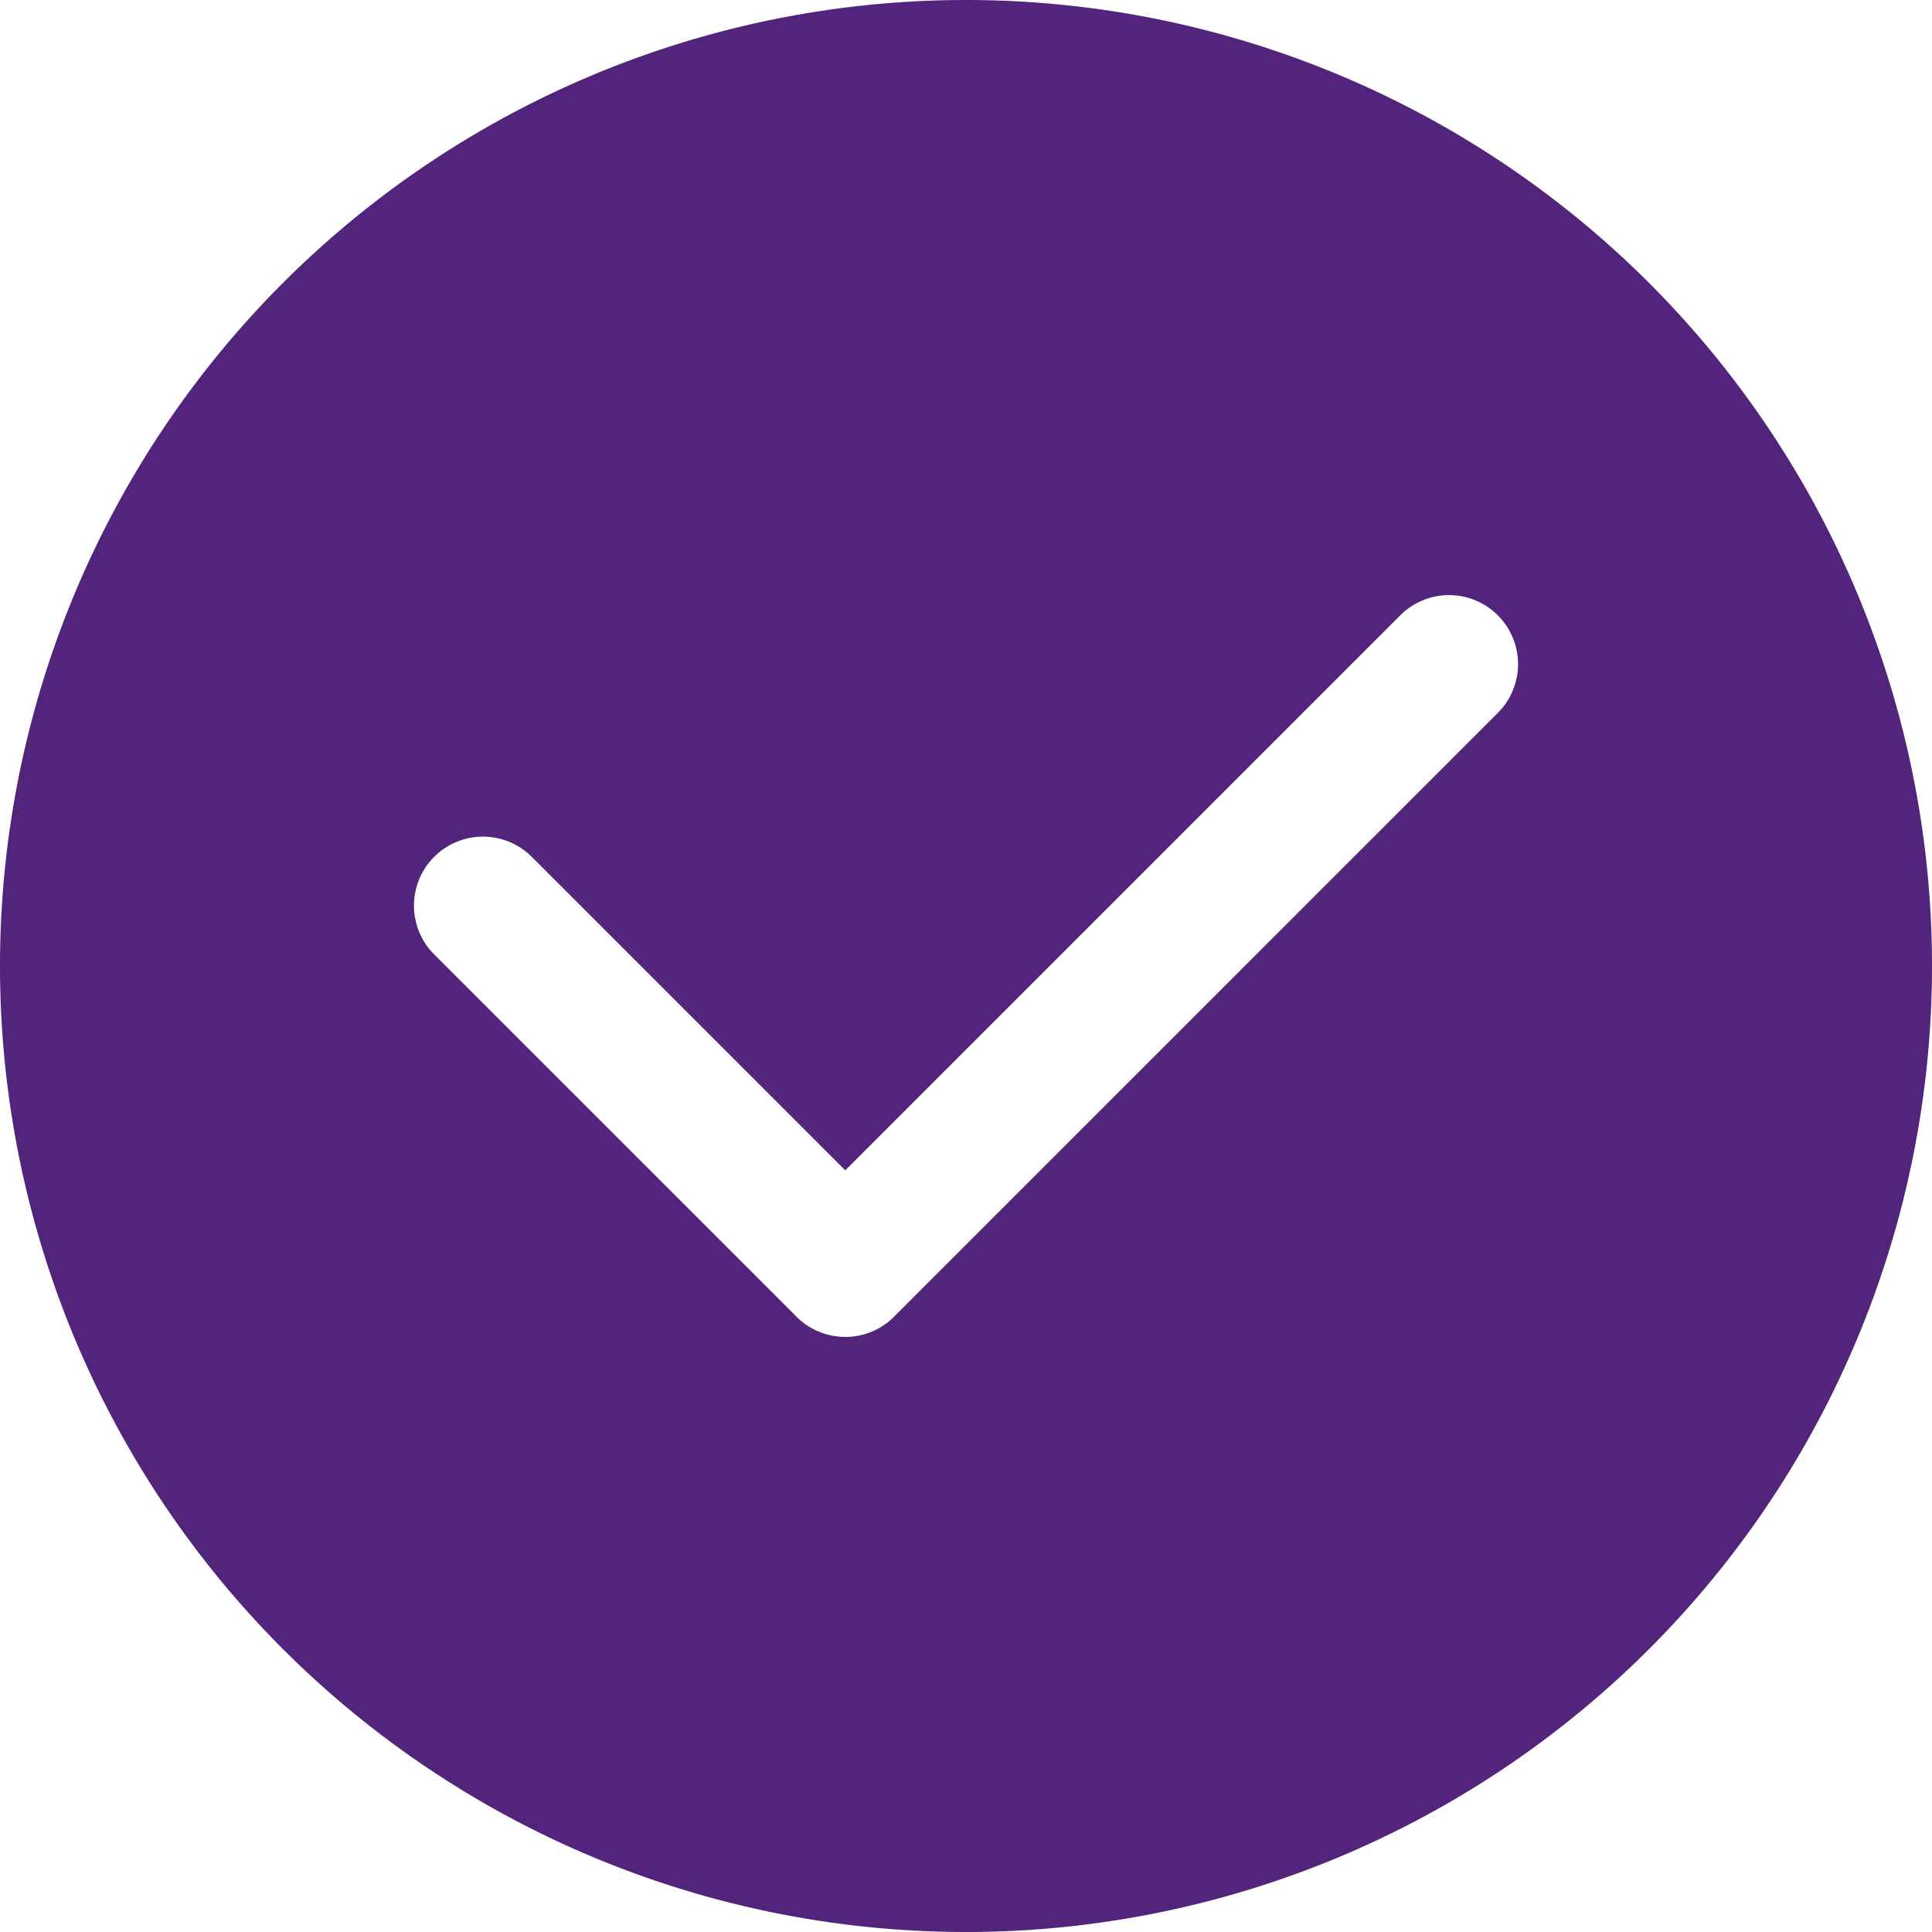 <?xml version="1.0" standalone="no"?><!DOCTYPE svg PUBLIC "-//W3C//DTD SVG 1.1//EN" "http://www.w3.org/Graphics/SVG/1.1/DTD/svg11.dtd"><svg t="1710675443786" class="icon" viewBox="0 0 1024 1024" version="1.1" xmlns="http://www.w3.org/2000/svg" p-id="2014" xmlns:xlink="http://www.w3.org/1999/xlink" width="16" height="16"><path d="M512 1024a512 512 0 1 1 512-512 512 512 0 0 1-512 512z m281.876-697.856a36.549 36.549 0 0 0-51.712 0l-294.164 294.164-166.164-166.164a36.549 36.549 0 0 0-51.712 51.712l191.685 191.646 0.354 0.394a36.588 36.588 0 0 0 51.712 0l0.354-0.394 319.646-319.646a36.549 36.549 0 0 0 0-51.712z" fill="#52247b" p-id="2015"></path></svg>